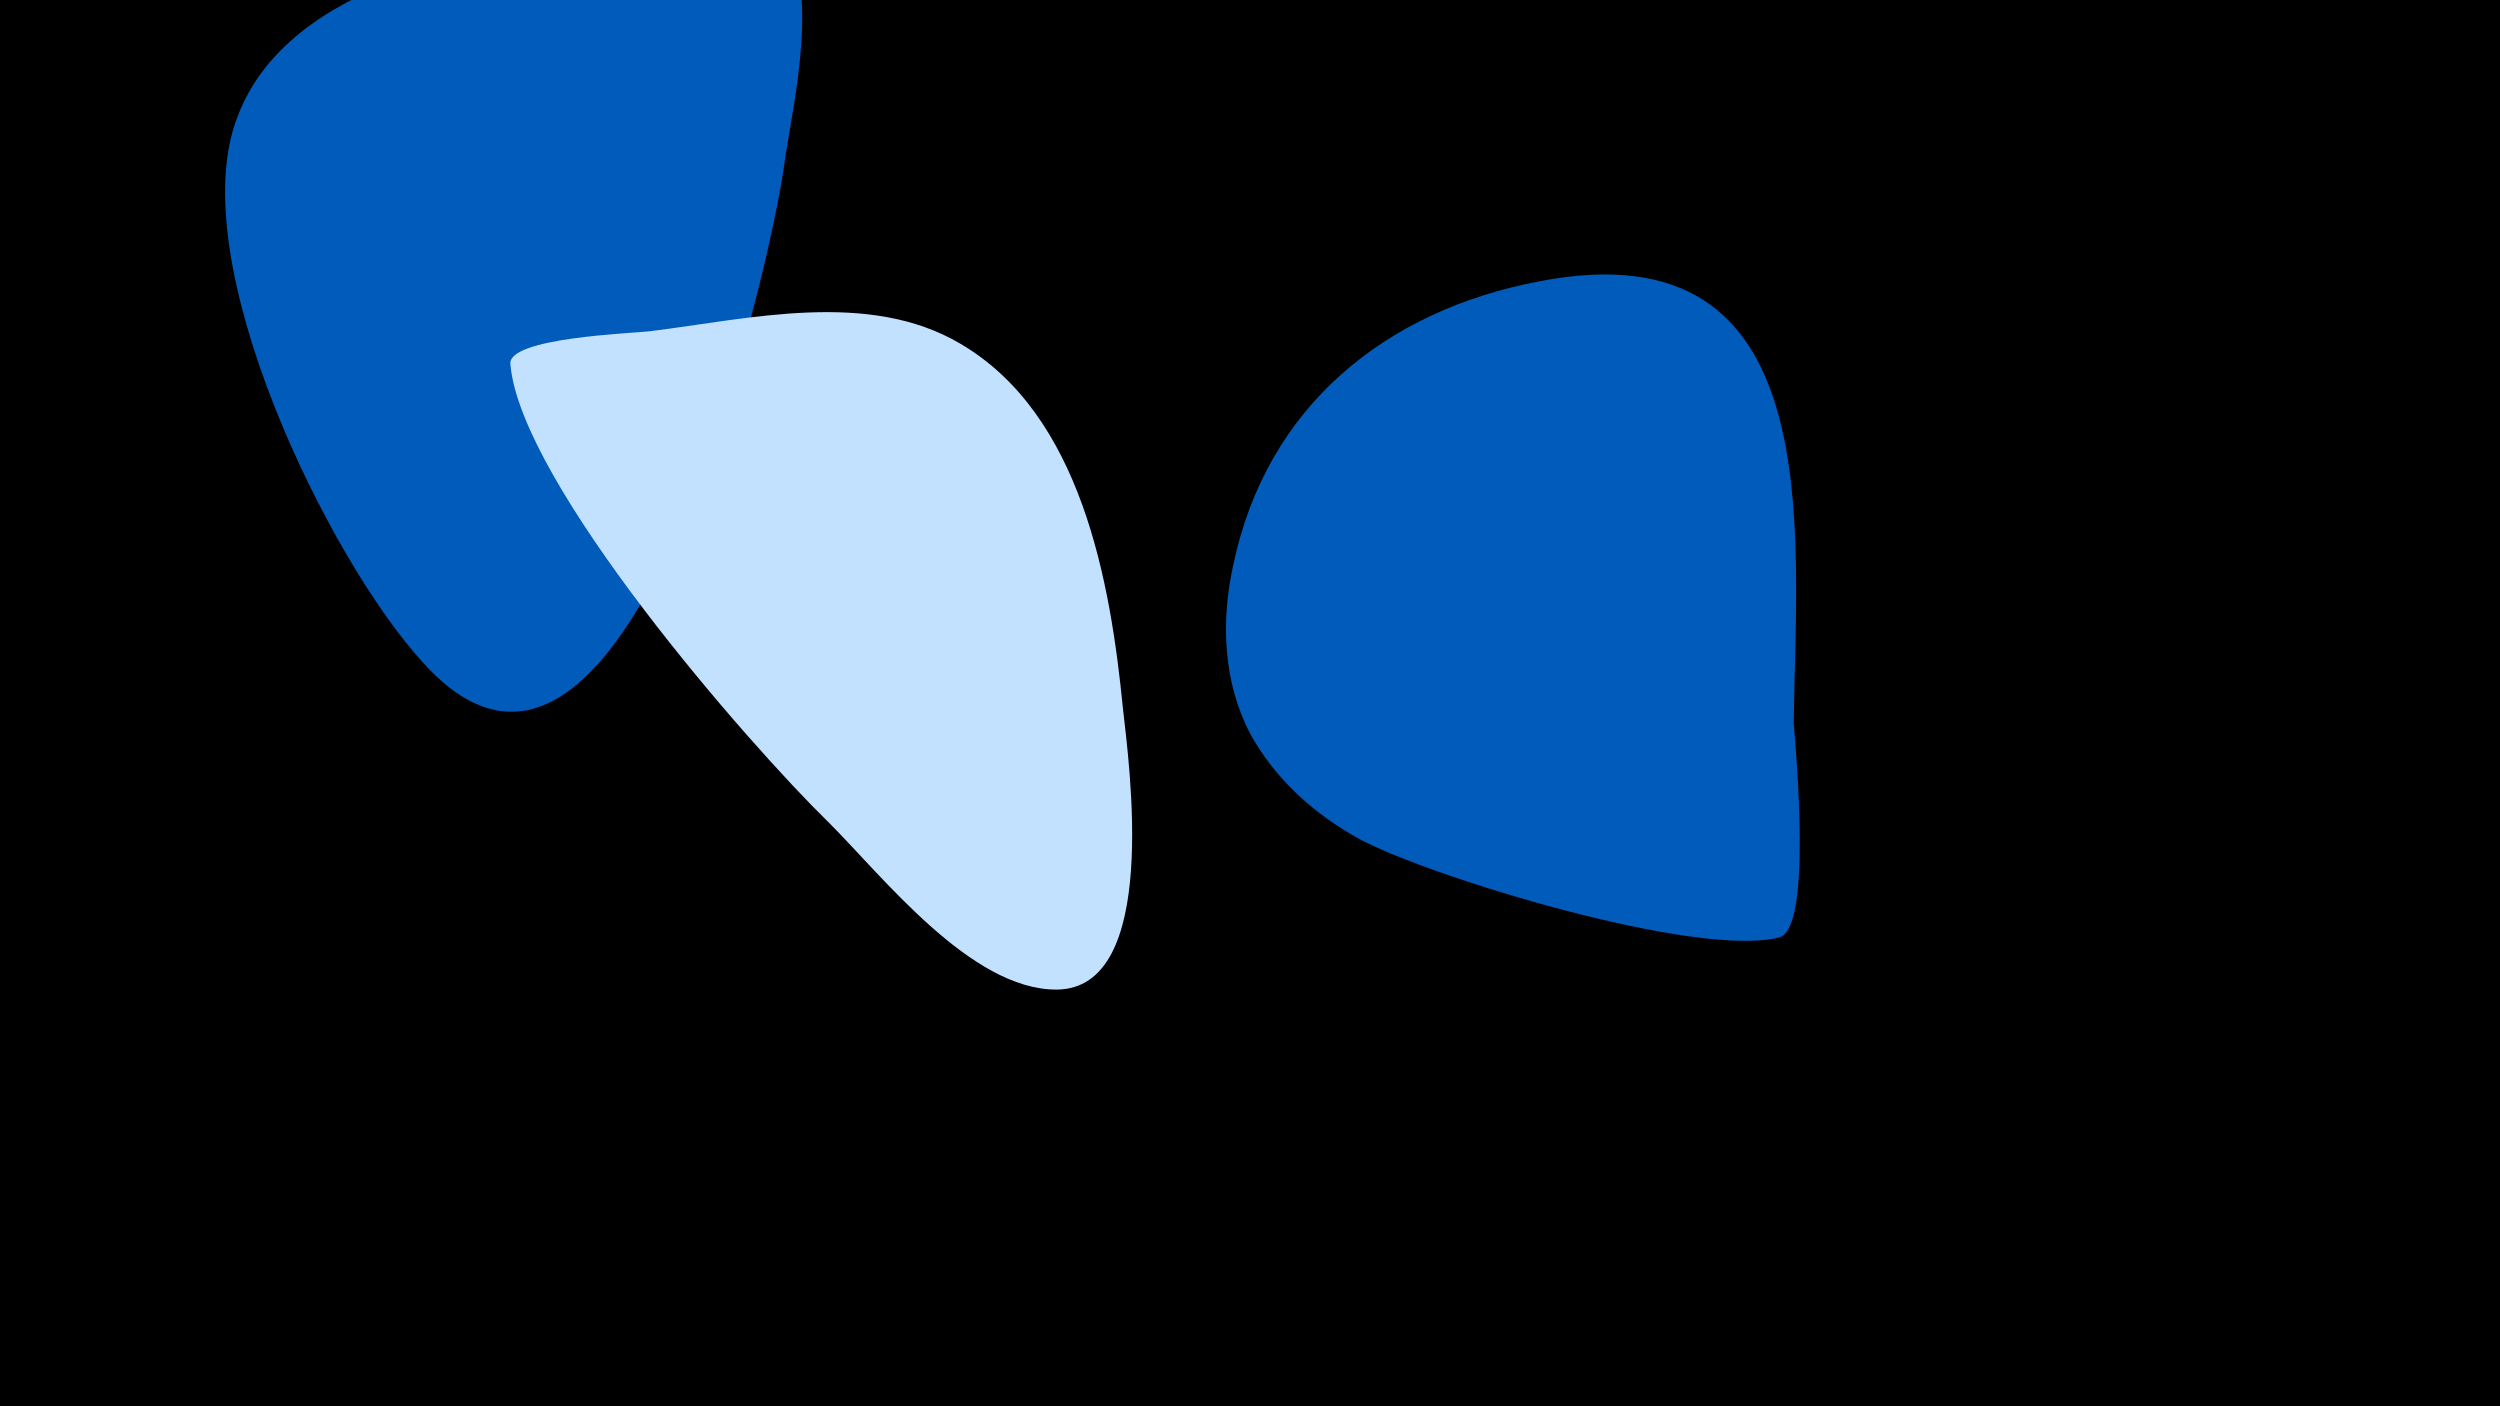 <svg width="1200" height="675" viewBox="-500 -500 1200 675" xmlns="http://www.w3.org/2000/svg"><path d="M-500-500h1200v675h-1200z" fill="#000"/><path d="M-125-531c-15-18-61-6-80-3-60 10-156 24-181 90-27 69 44 213 89 262 97 108 167-186 174-243 4-26 17-83-2-106z"  fill="#005bbb" /><path d="M39-160c-6-61-20-141-78-175-44-26-101-12-149-6-8 1-69 3-67 16 5 57 114 182 153 220 26 26 68 80 109 80 50 0 35-108 32-135z"  fill="#c2e1ff" /><path d="M239-365c-74 14-131 60-147 136-6 27-5 56 8 81 12 22 31 39 53 51 34 18 161 57 201 47 16-4 8-89 7-103 1-92 18-239-122-212z"  fill="#005bbb" /></svg>